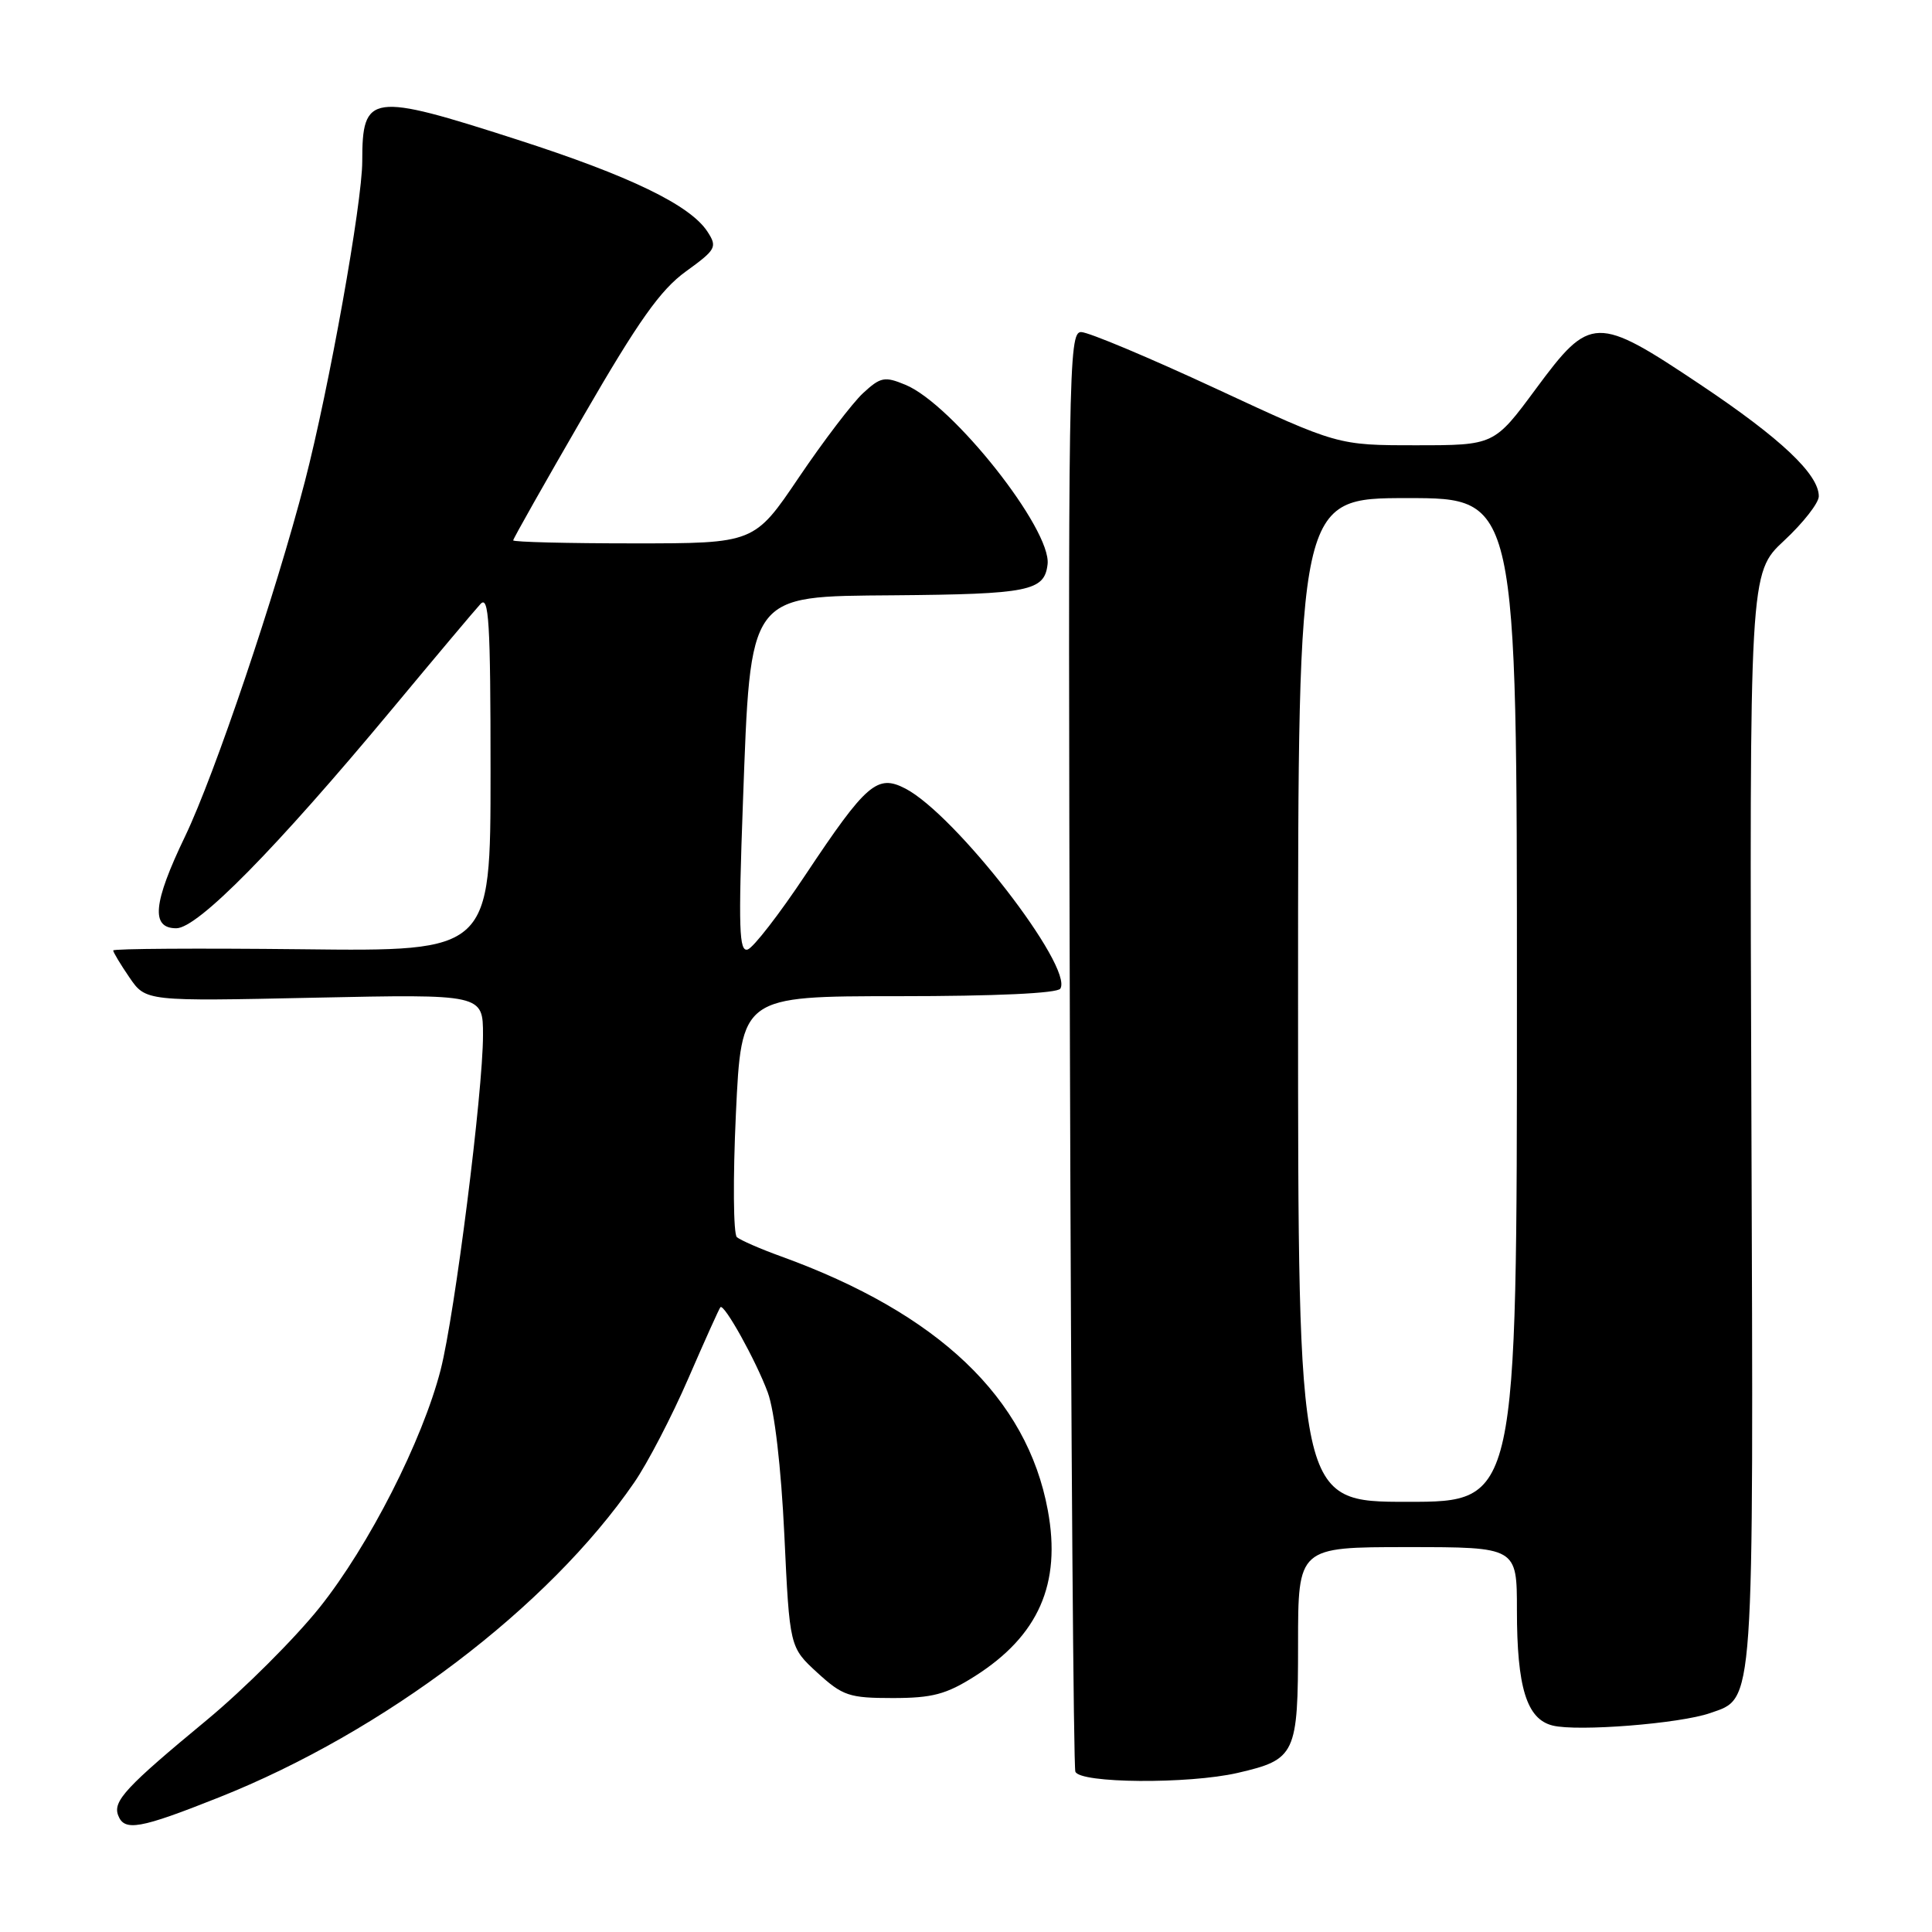 <?xml version="1.0" encoding="UTF-8" standalone="no"?>
<!DOCTYPE svg PUBLIC "-//W3C//DTD SVG 1.1//EN" "http://www.w3.org/Graphics/SVG/1.1/DTD/svg11.dtd" >
<svg xmlns="http://www.w3.org/2000/svg" xmlns:xlink="http://www.w3.org/1999/xlink" version="1.1" viewBox="0 0 256 256">
 <g >
 <path fill="currentColor"
d=" M 29.00 238.17 C 50.92 229.46 72.66 212.98 84.03 196.45 C 85.80 193.89 89.03 187.67 91.21 182.64 C 93.39 177.62 95.30 173.37 95.46 173.21 C 95.96 172.71 100.17 180.29 101.73 184.50 C 102.63 186.92 103.50 194.38 103.93 203.39 C 104.63 218.27 104.63 218.27 108.30 221.64 C 111.66 224.71 112.51 225.00 118.29 225.00 C 123.53 225.00 125.38 224.51 129.15 222.12 C 137.61 216.76 140.65 209.86 138.84 200.12 C 136.09 185.21 124.35 174.04 103.50 166.48 C 100.75 165.49 98.11 164.33 97.64 163.93 C 97.17 163.52 97.11 156.17 97.51 147.59 C 98.24 132.00 98.24 132.00 119.06 132.00 C 131.90 132.00 140.12 131.62 140.50 131.00 C 142.26 128.15 126.58 107.90 119.95 104.48 C 116.24 102.56 114.79 103.81 106.73 115.92 C 103.28 121.11 99.84 125.55 99.08 125.81 C 97.93 126.19 97.83 123.06 98.44 106.40 C 99.47 78.42 99.02 79.04 118.40 78.88 C 136.35 78.73 138.40 78.32 138.81 74.77 C 139.35 70.15 126.22 53.57 119.98 50.99 C 117.21 49.84 116.68 49.95 114.34 52.11 C 112.93 53.43 109.11 58.44 105.86 63.25 C 99.95 72.00 99.95 72.00 83.97 72.00 C 75.19 72.00 68.00 71.82 68.00 71.60 C 68.00 71.38 72.19 63.97 77.30 55.14 C 84.61 42.50 87.51 38.41 90.88 35.97 C 94.90 33.06 95.07 32.74 93.74 30.69 C 91.44 27.17 83.47 23.31 68.53 18.50 C 49.07 12.23 48.00 12.38 48.00 21.37 C 48.00 26.89 43.59 51.50 40.40 63.79 C 36.54 78.68 28.44 102.67 24.52 110.83 C 20.27 119.67 19.96 123.00 23.36 123.00 C 26.19 123.00 36.49 112.54 51.92 94.00 C 57.64 87.12 62.92 80.84 63.66 80.04 C 64.78 78.81 65.00 82.39 65.00 102.32 C 65.00 126.07 65.00 126.07 40.00 125.78 C 26.25 125.63 15.00 125.70 15.00 125.94 C 15.00 126.18 15.97 127.79 17.16 129.53 C 19.32 132.68 19.32 132.68 41.66 132.20 C 64.00 131.73 64.00 131.73 64.00 137.17 C 64.00 144.67 60.26 174.18 58.39 181.50 C 55.98 190.88 48.90 204.79 42.35 213.00 C 39.05 217.12 32.34 223.82 27.43 227.89 C 16.68 236.78 14.93 238.66 15.66 240.55 C 16.48 242.70 18.52 242.34 29.00 238.17 Z  M 163.99 234.92 C 171.69 233.14 172.00 232.49 172.00 217.85 C 172.00 205.00 172.00 205.00 186.50 205.00 C 201.00 205.00 201.00 205.00 201.00 213.35 C 201.00 223.59 202.29 227.78 205.72 228.64 C 209.01 229.47 222.63 228.39 226.61 226.99 C 232.50 224.93 232.35 227.10 232.07 148.21 C 231.81 75.92 231.81 75.92 236.40 71.64 C 238.93 69.29 241.00 66.64 241.00 65.76 C 241.00 62.84 235.95 58.08 225.35 50.99 C 211.50 41.73 210.74 41.75 203.53 51.50 C 197.99 59.00 197.99 59.00 187.62 59.00 C 177.26 59.00 177.26 59.00 161.13 51.50 C 152.26 47.38 144.22 44.00 143.25 44.00 C 141.59 44.00 141.51 49.01 141.77 138.75 C 141.92 190.86 142.25 234.06 142.49 234.75 C 143.05 236.31 157.46 236.42 163.99 234.92 Z  M 172.00 132.50 C 172.00 66.00 172.00 66.00 186.50 66.00 C 201.00 66.00 201.00 66.00 201.00 132.50 C 201.00 199.00 201.00 199.00 186.50 199.00 C 172.00 199.00 172.00 199.00 172.00 132.50 Z "/>
</g>
</svg>